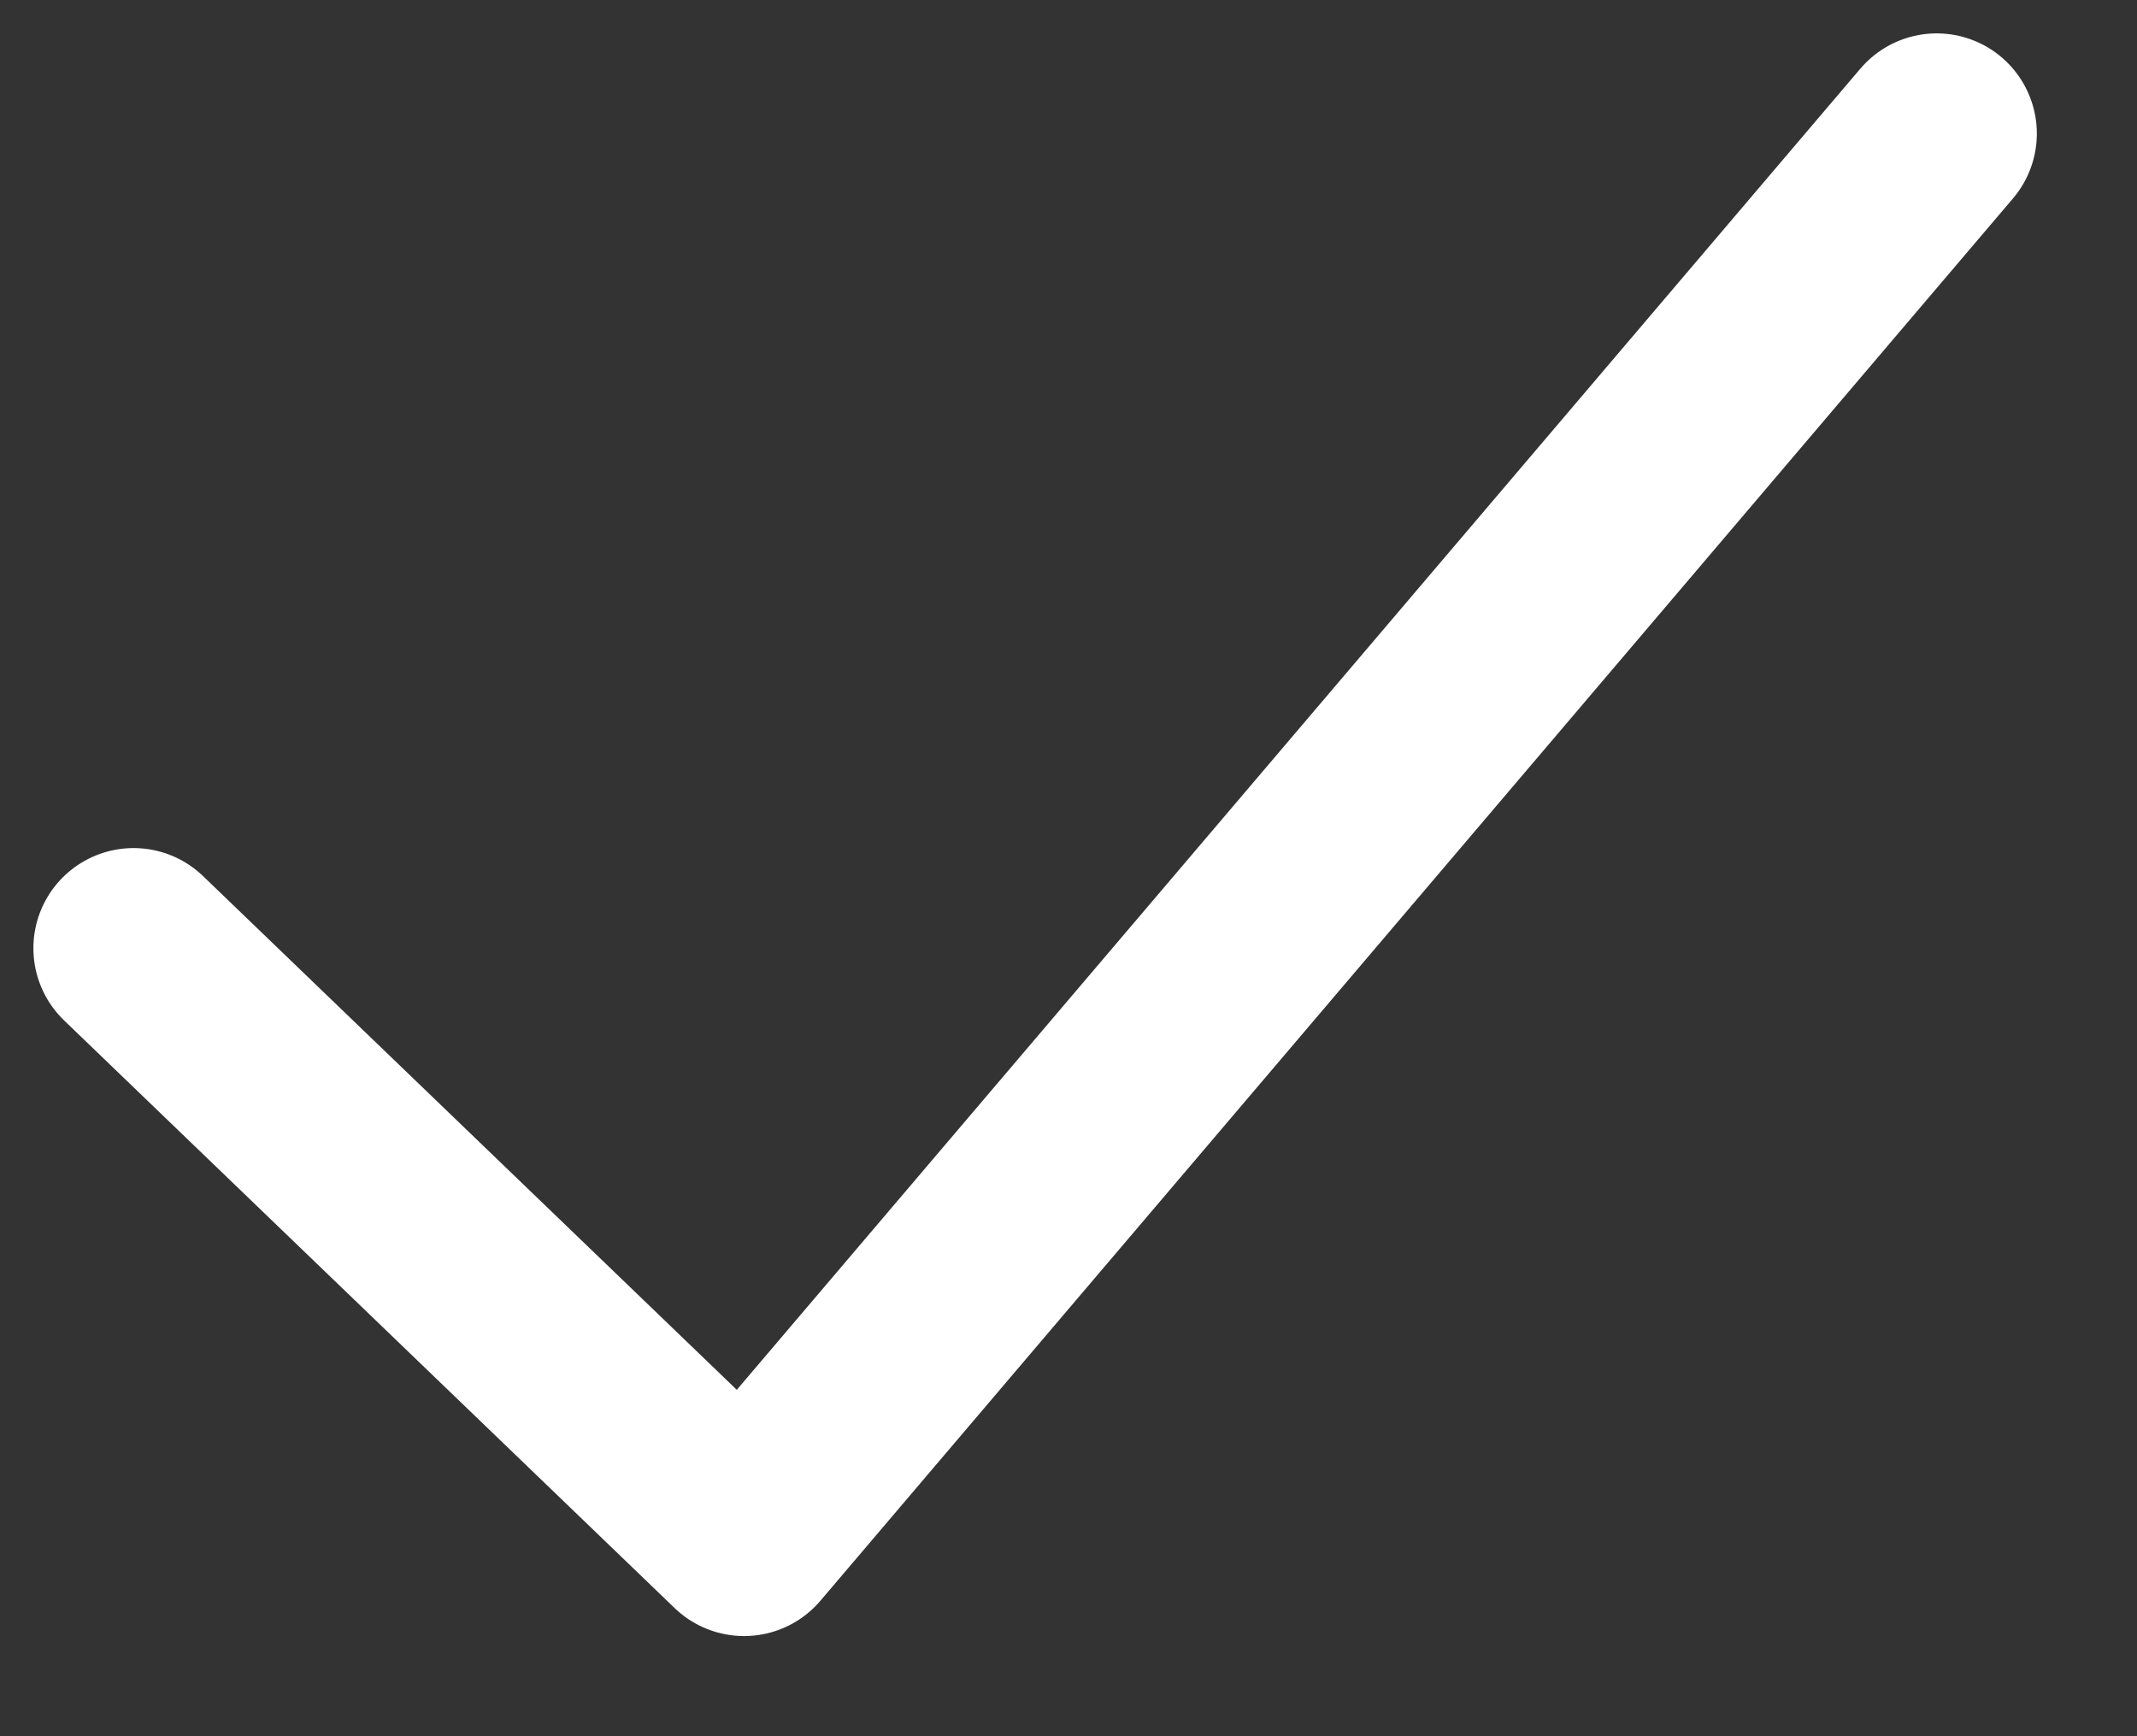 <svg width="16" height="13" viewBox="0 0 16 13" fill="none" xmlns="http://www.w3.org/2000/svg">
<rect x="0" y="0" width="16" height="13" fill="#333333" stroke="none"/>
<path d="M1 7.1L5.571 11.5L14.5 1" stroke="#FFFFFF" stroke-width="1.5" stroke-linecap="round" stroke-linejoin="round"/>
</svg>
